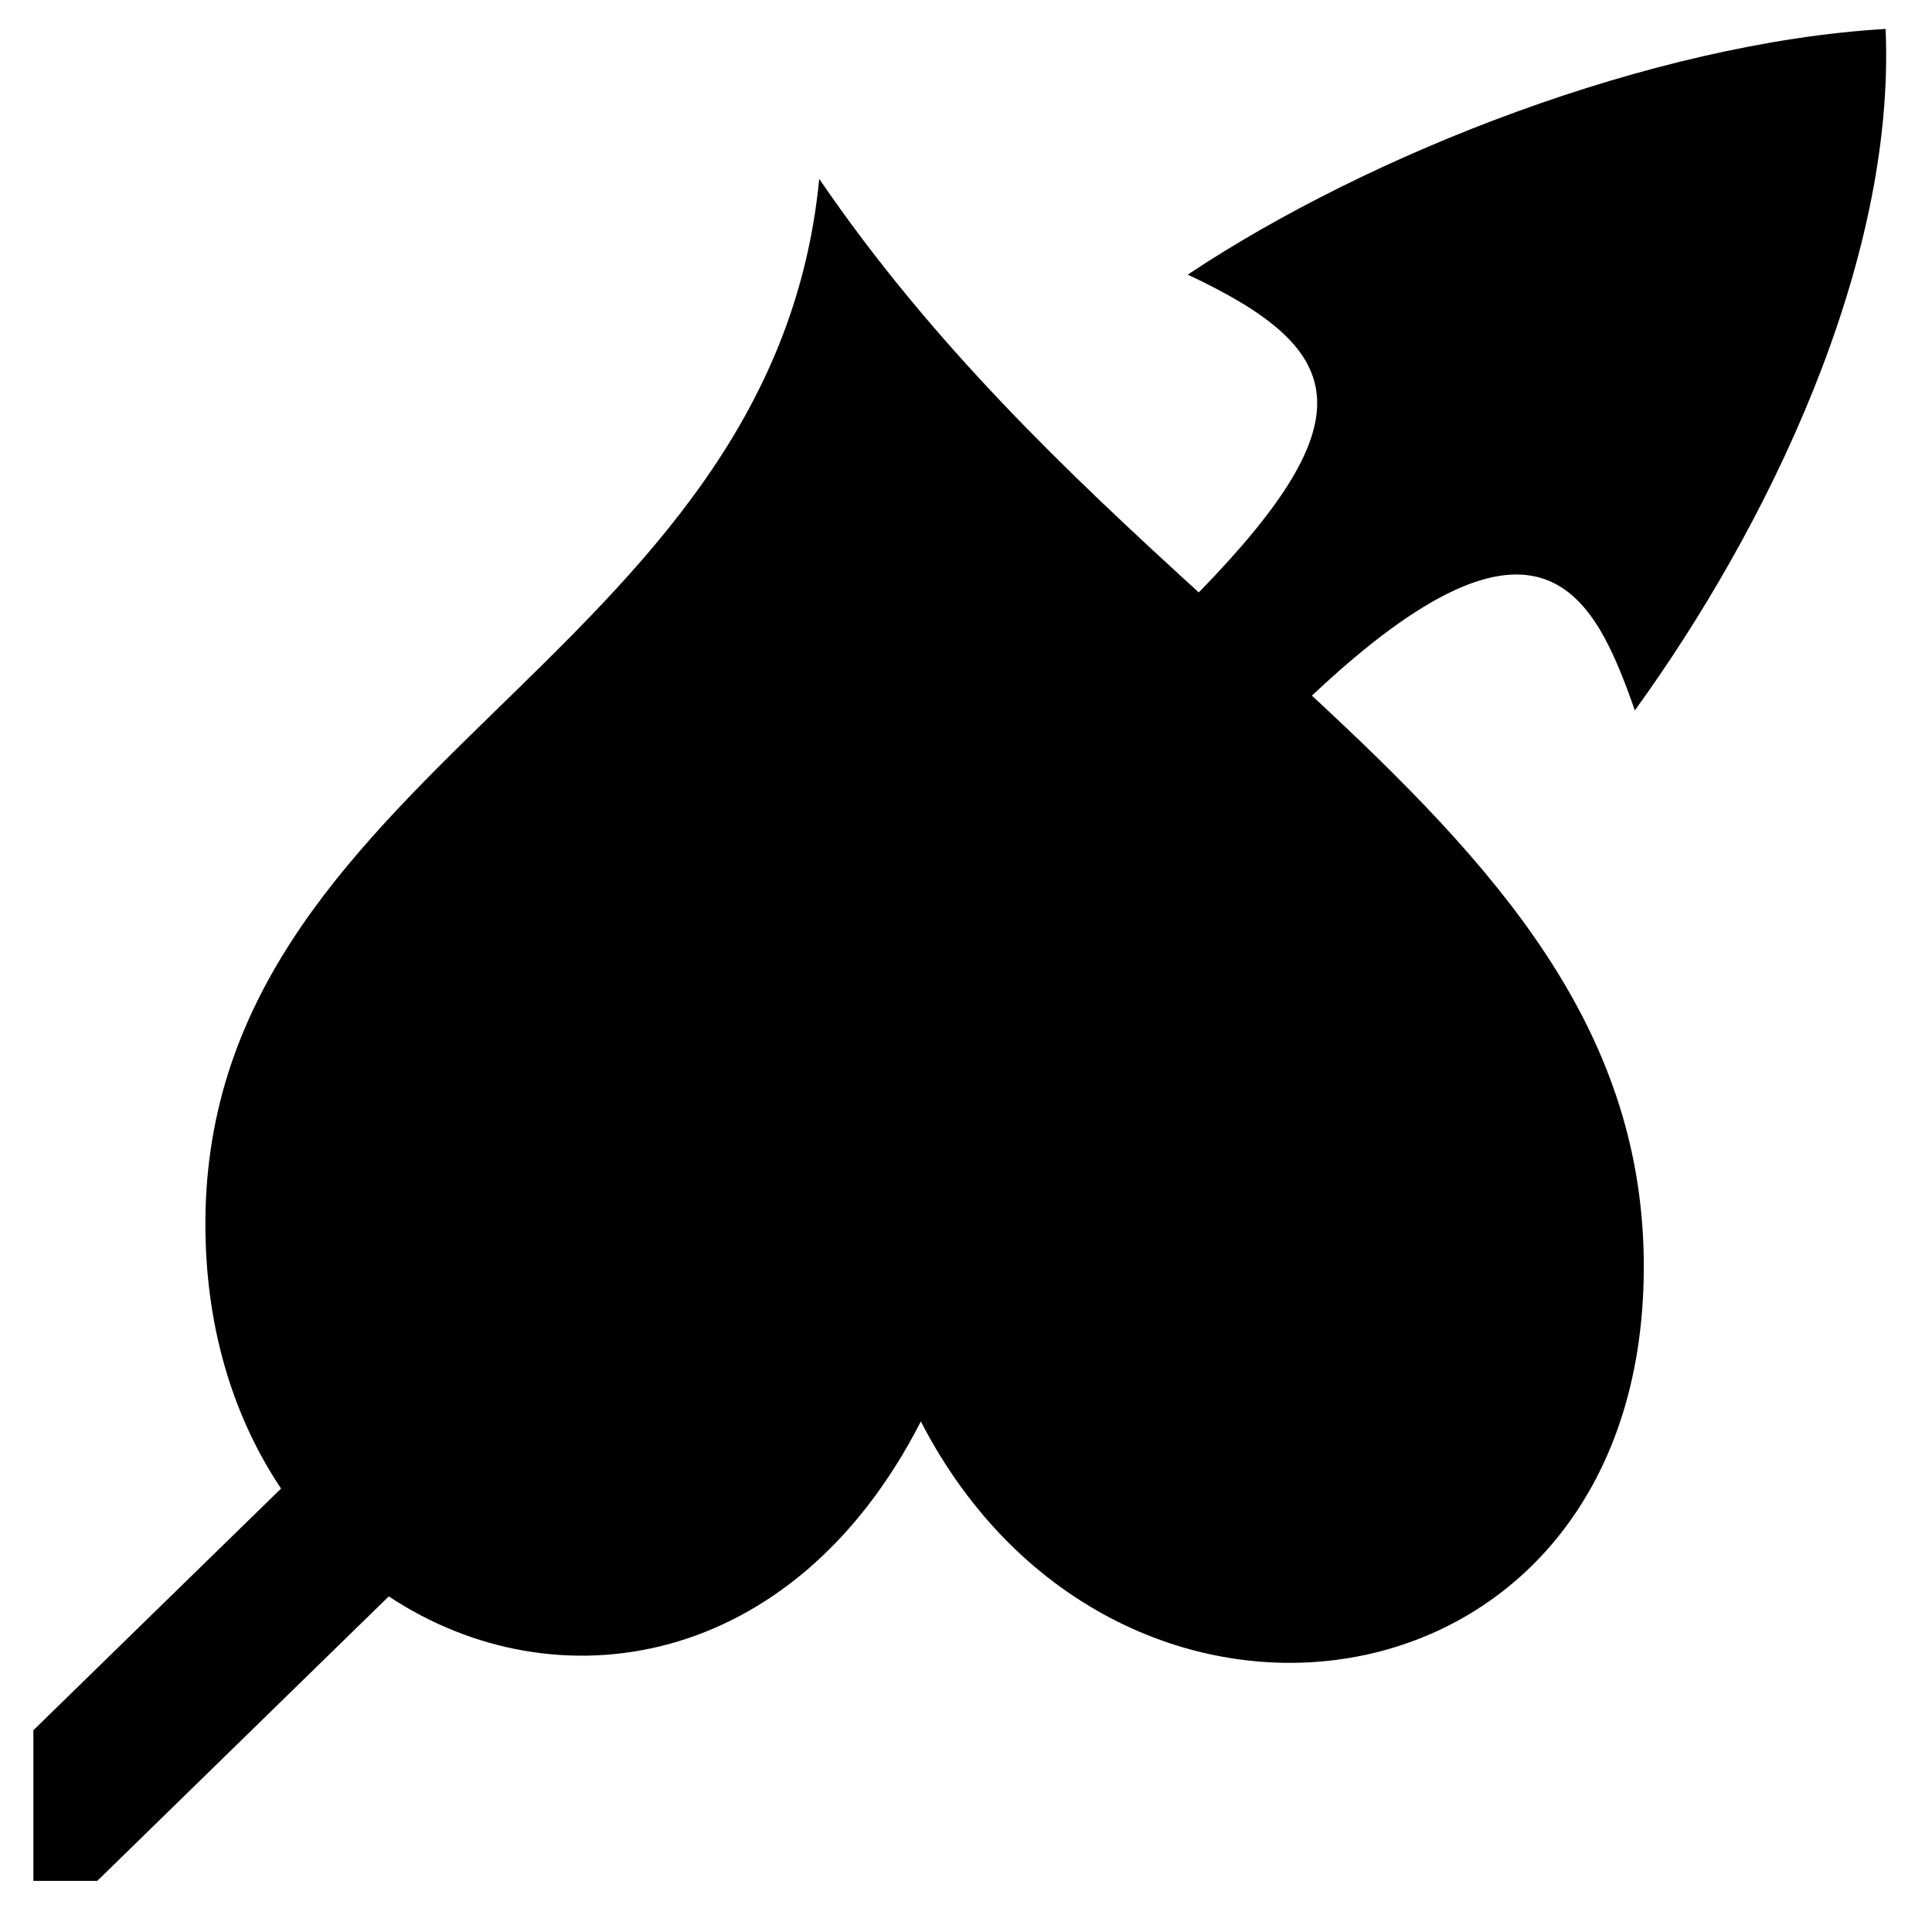 <svg xmlns="http://www.w3.org/2000/svg" width="1024px" height="1024px" viewBox="0 -64 1024 1024"><path d="M866.508 312.518c-21.070-59.805-48.975-122.9-171.173-7.811 97.004 89.88 174.117 174.69 175.879 298.21 3.508 245.899-279.39 287.898-383.145 86.477-67.664 132.395-193.853 151.161-282.008 92.723l-154.52 150.8h-33.852v-79.852l131.279-128.1c-24.188-36.077-39.341-82.095-40.083-136.027l-0.003-0.005c-3.378-245.406 300.354-300.709 325.326-558.12 59.982 87.917 132.547 156.627 201.172 219.178 91.29-93.585 77.446-129.355-5.842-168.434 95.892-63.922 245.693-122.89 369.871-130.222 5.411 125.043-63.378 265.184-132.901 361.183z"/></svg>
